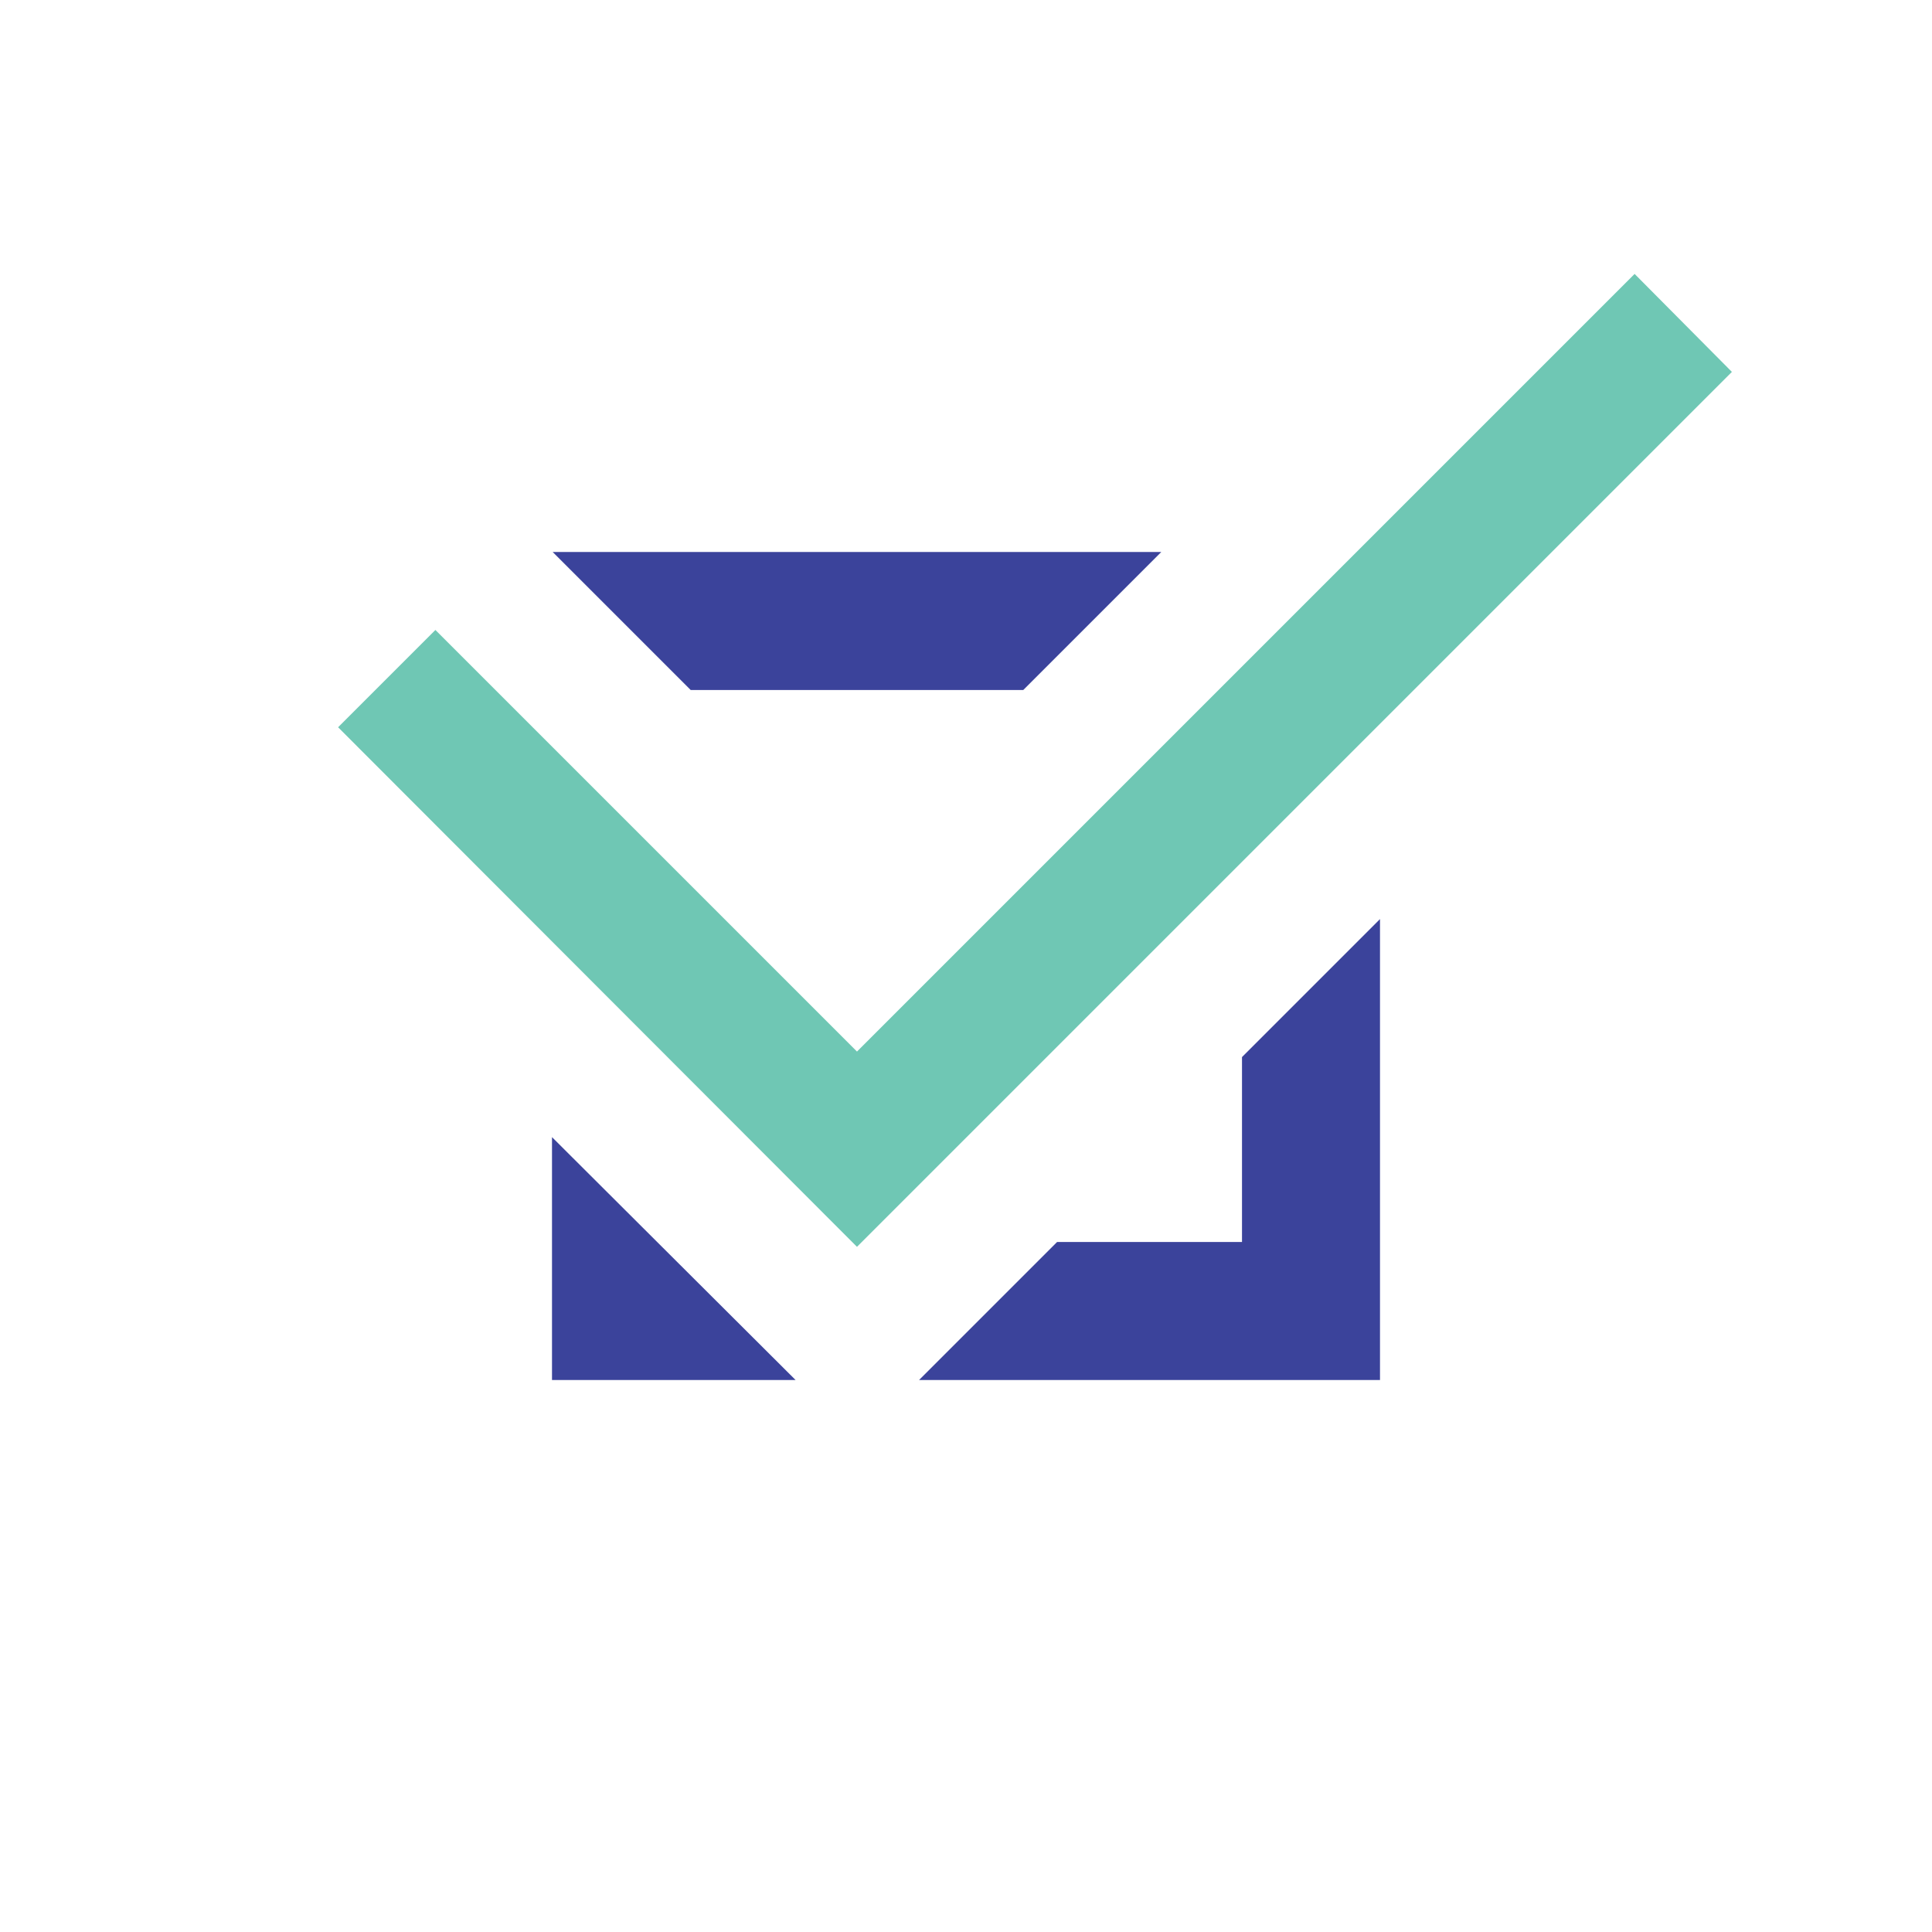 <?xml version="1.0" encoding="utf-8"?>
<!-- Generator: Adobe Illustrator 22.1.0, SVG Export Plug-In . SVG Version: 6.00 Build 0)  -->
<svg version="1.1" id="Layer_1" xmlns="http://www.w3.org/2000/svg" xmlns:xlink="http://www.w3.org/1999/xlink" x="0px" y="0px"
	 viewBox="0 0 28 28" style="enable-background:new 0 0 28 28;" xml:space="preserve">
<style type="text/css">
	.st0{fill:#3b439b80;}
	.st1{fill:#6FC7B4;}
</style>
<g>
	<g>
		<polygon class="st0" points="8,16.48 8,20 11.53,20 		"/>
		<polygon class="st0" points="10.01,10 14.83,10 16.83,8 8.01,8 		"/>
		<polygon class="st0" points="18,15.32 18,18 15.32,18 13.32,20 20,20 20,13.32 		"/>
	</g>
	<g>
		<polygon class="st1" points="12.42,18.07 4.9,10.54 6.31,9.13 12.42,15.24 23.69,3.97 25.1,5.39 		"/>
	</g>
</g>
</svg>
